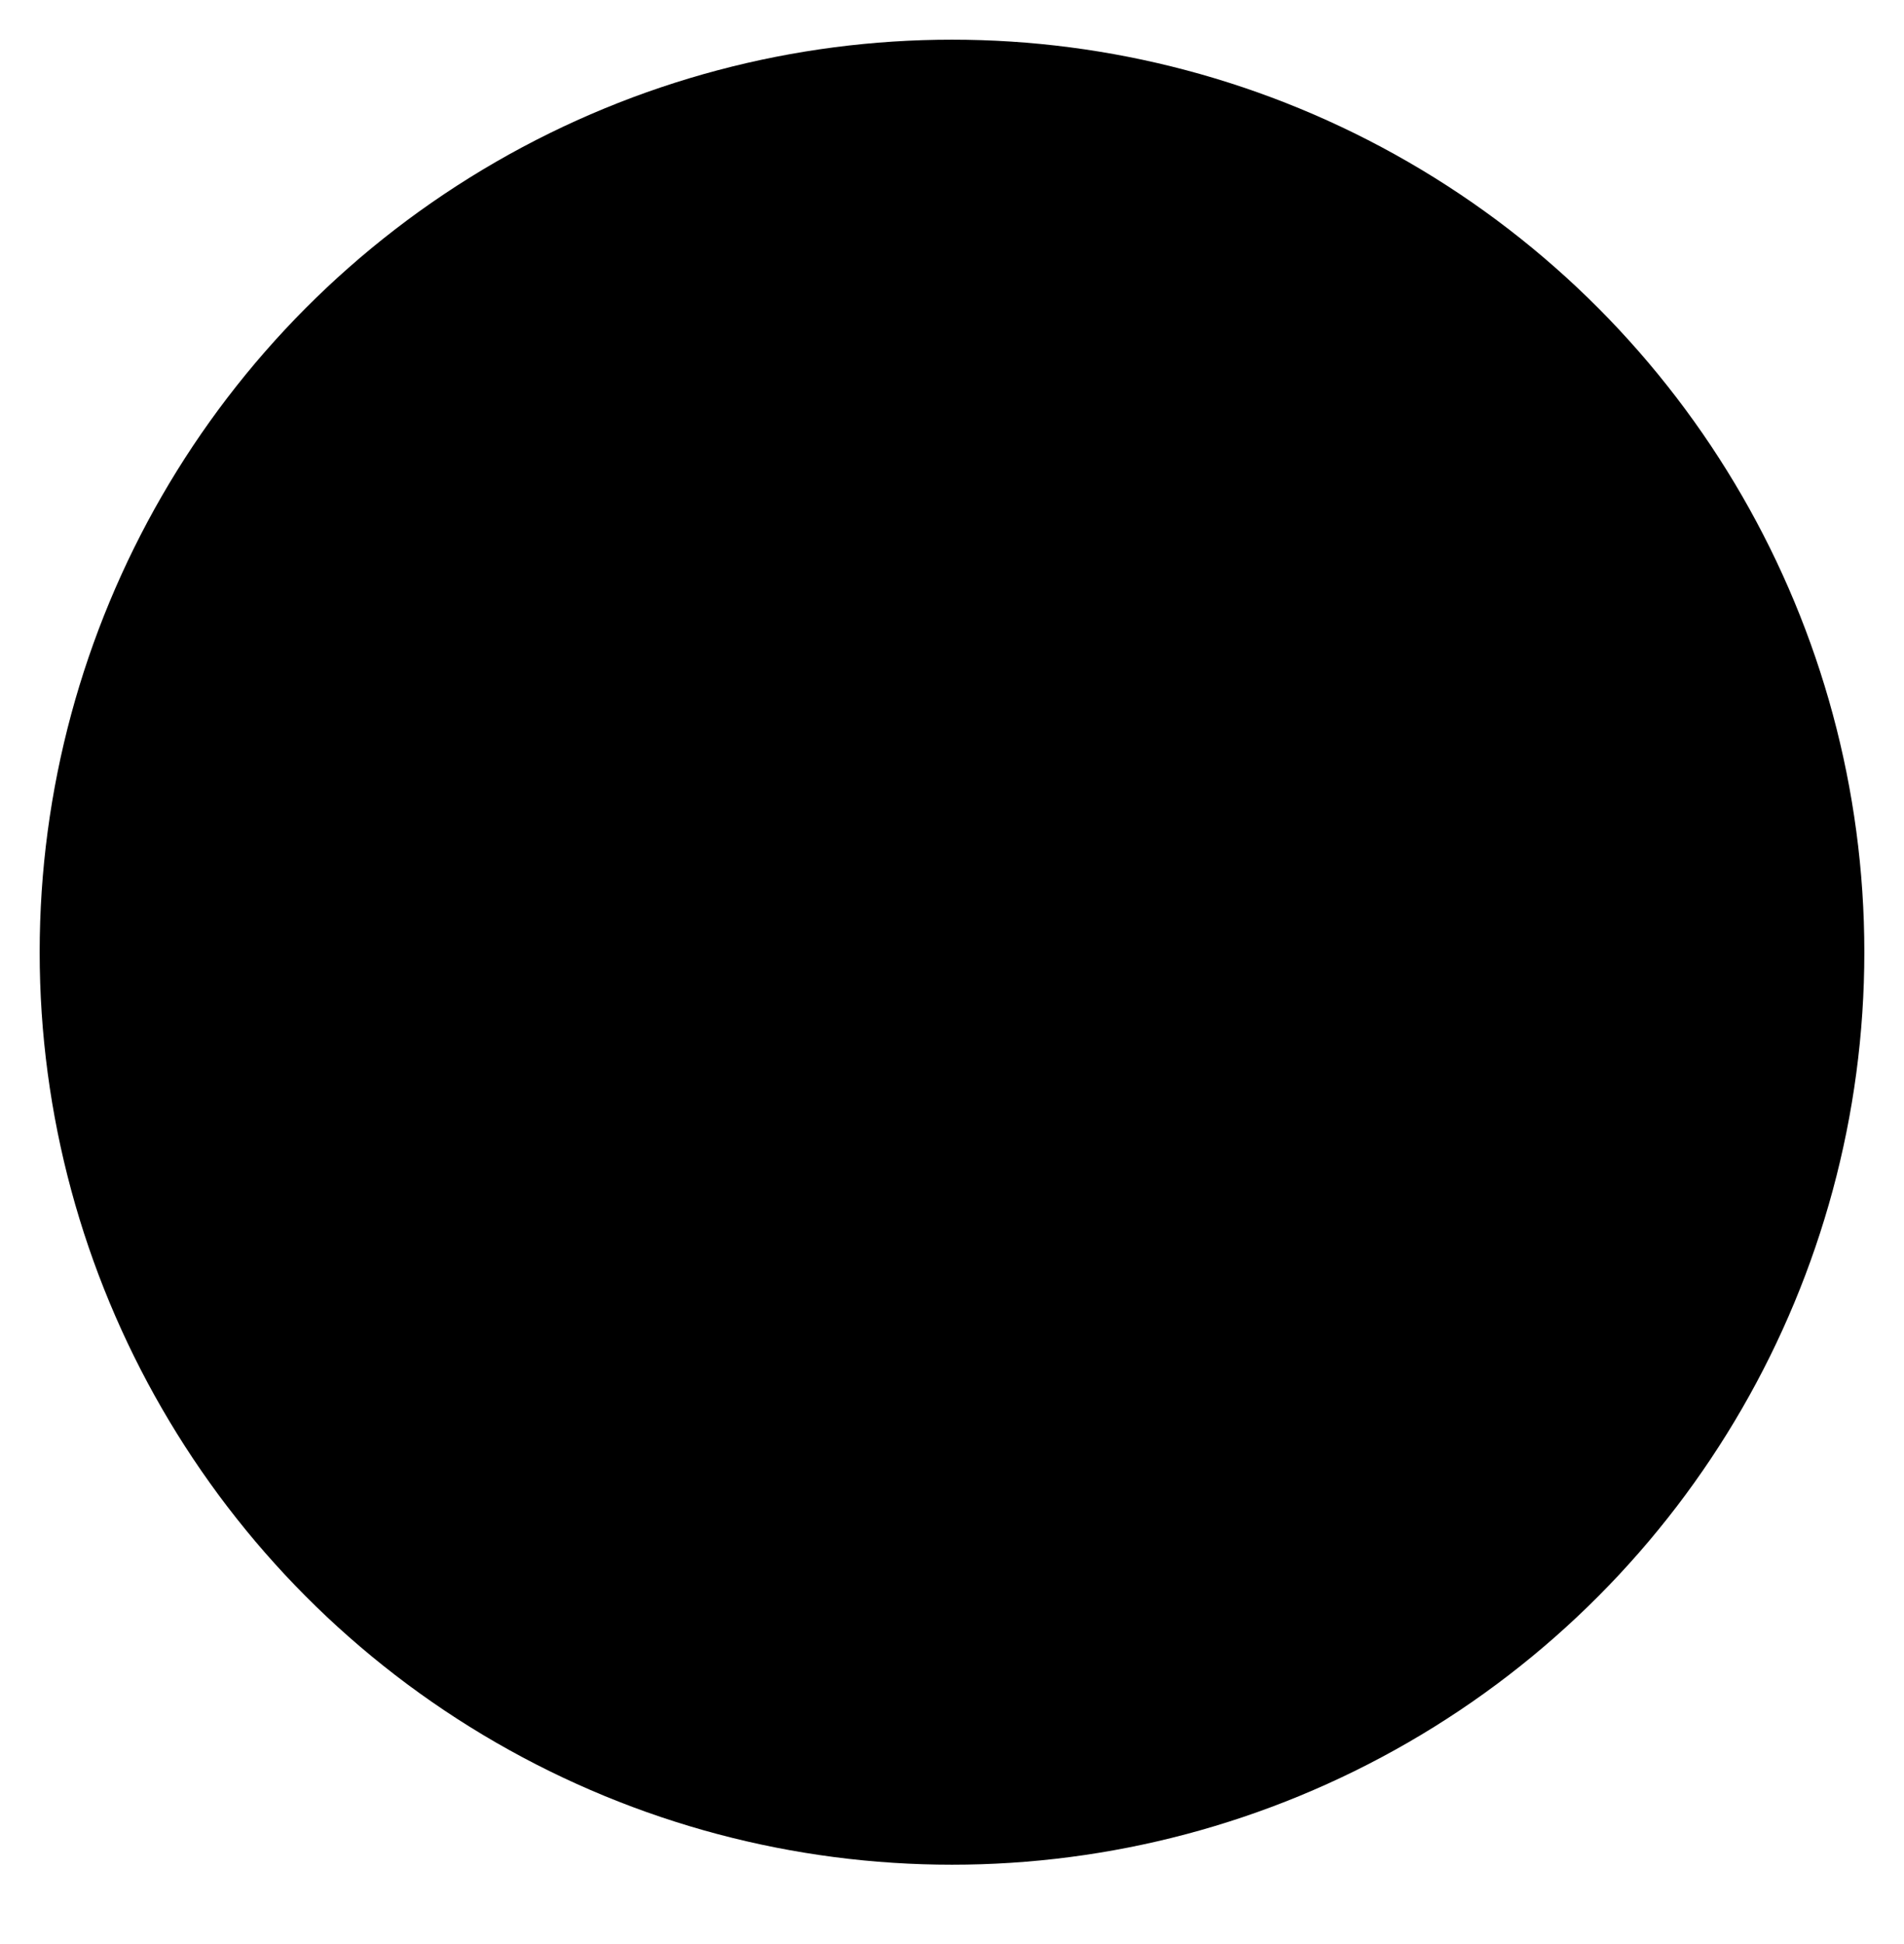 <?xml version="1.0" encoding="utf-8"?>
<!-- Generator: Adobe Illustrator 27.1.0, SVG Export Plug-In . SVG Version: 6.00 Build 0)  -->
<svg version="1.1" id="레이어_1" xmlns="http://www.w3.org/2000/svg" xmlns:xlink="http://www.w3.org/1999/xlink" x="0px"
	 y="0px" viewBox="0 0 24 24.5" style="enable-background:new 0 0 24 24;" xml:space="preserve"
	>
<style type="text/css">
	<!-- .st0{fill:#FF0000;} -->
	.st1{fill:none;}
	.st2{fill:#FFFFFF;}
</style>
<circle class="st0" cx="12" cy="12" r="11.5"/>
<path class="st1" d="M0,0h24v24H0V0z"/>
<!-- <g>
	<rect x="10.7" y="5.4" class="st2" width="2.6" height="2.6"/>
	<rect x="10.7" y="9.3" class="st2" width="2.6" height="9.3"/>
</g> -->
</svg>
